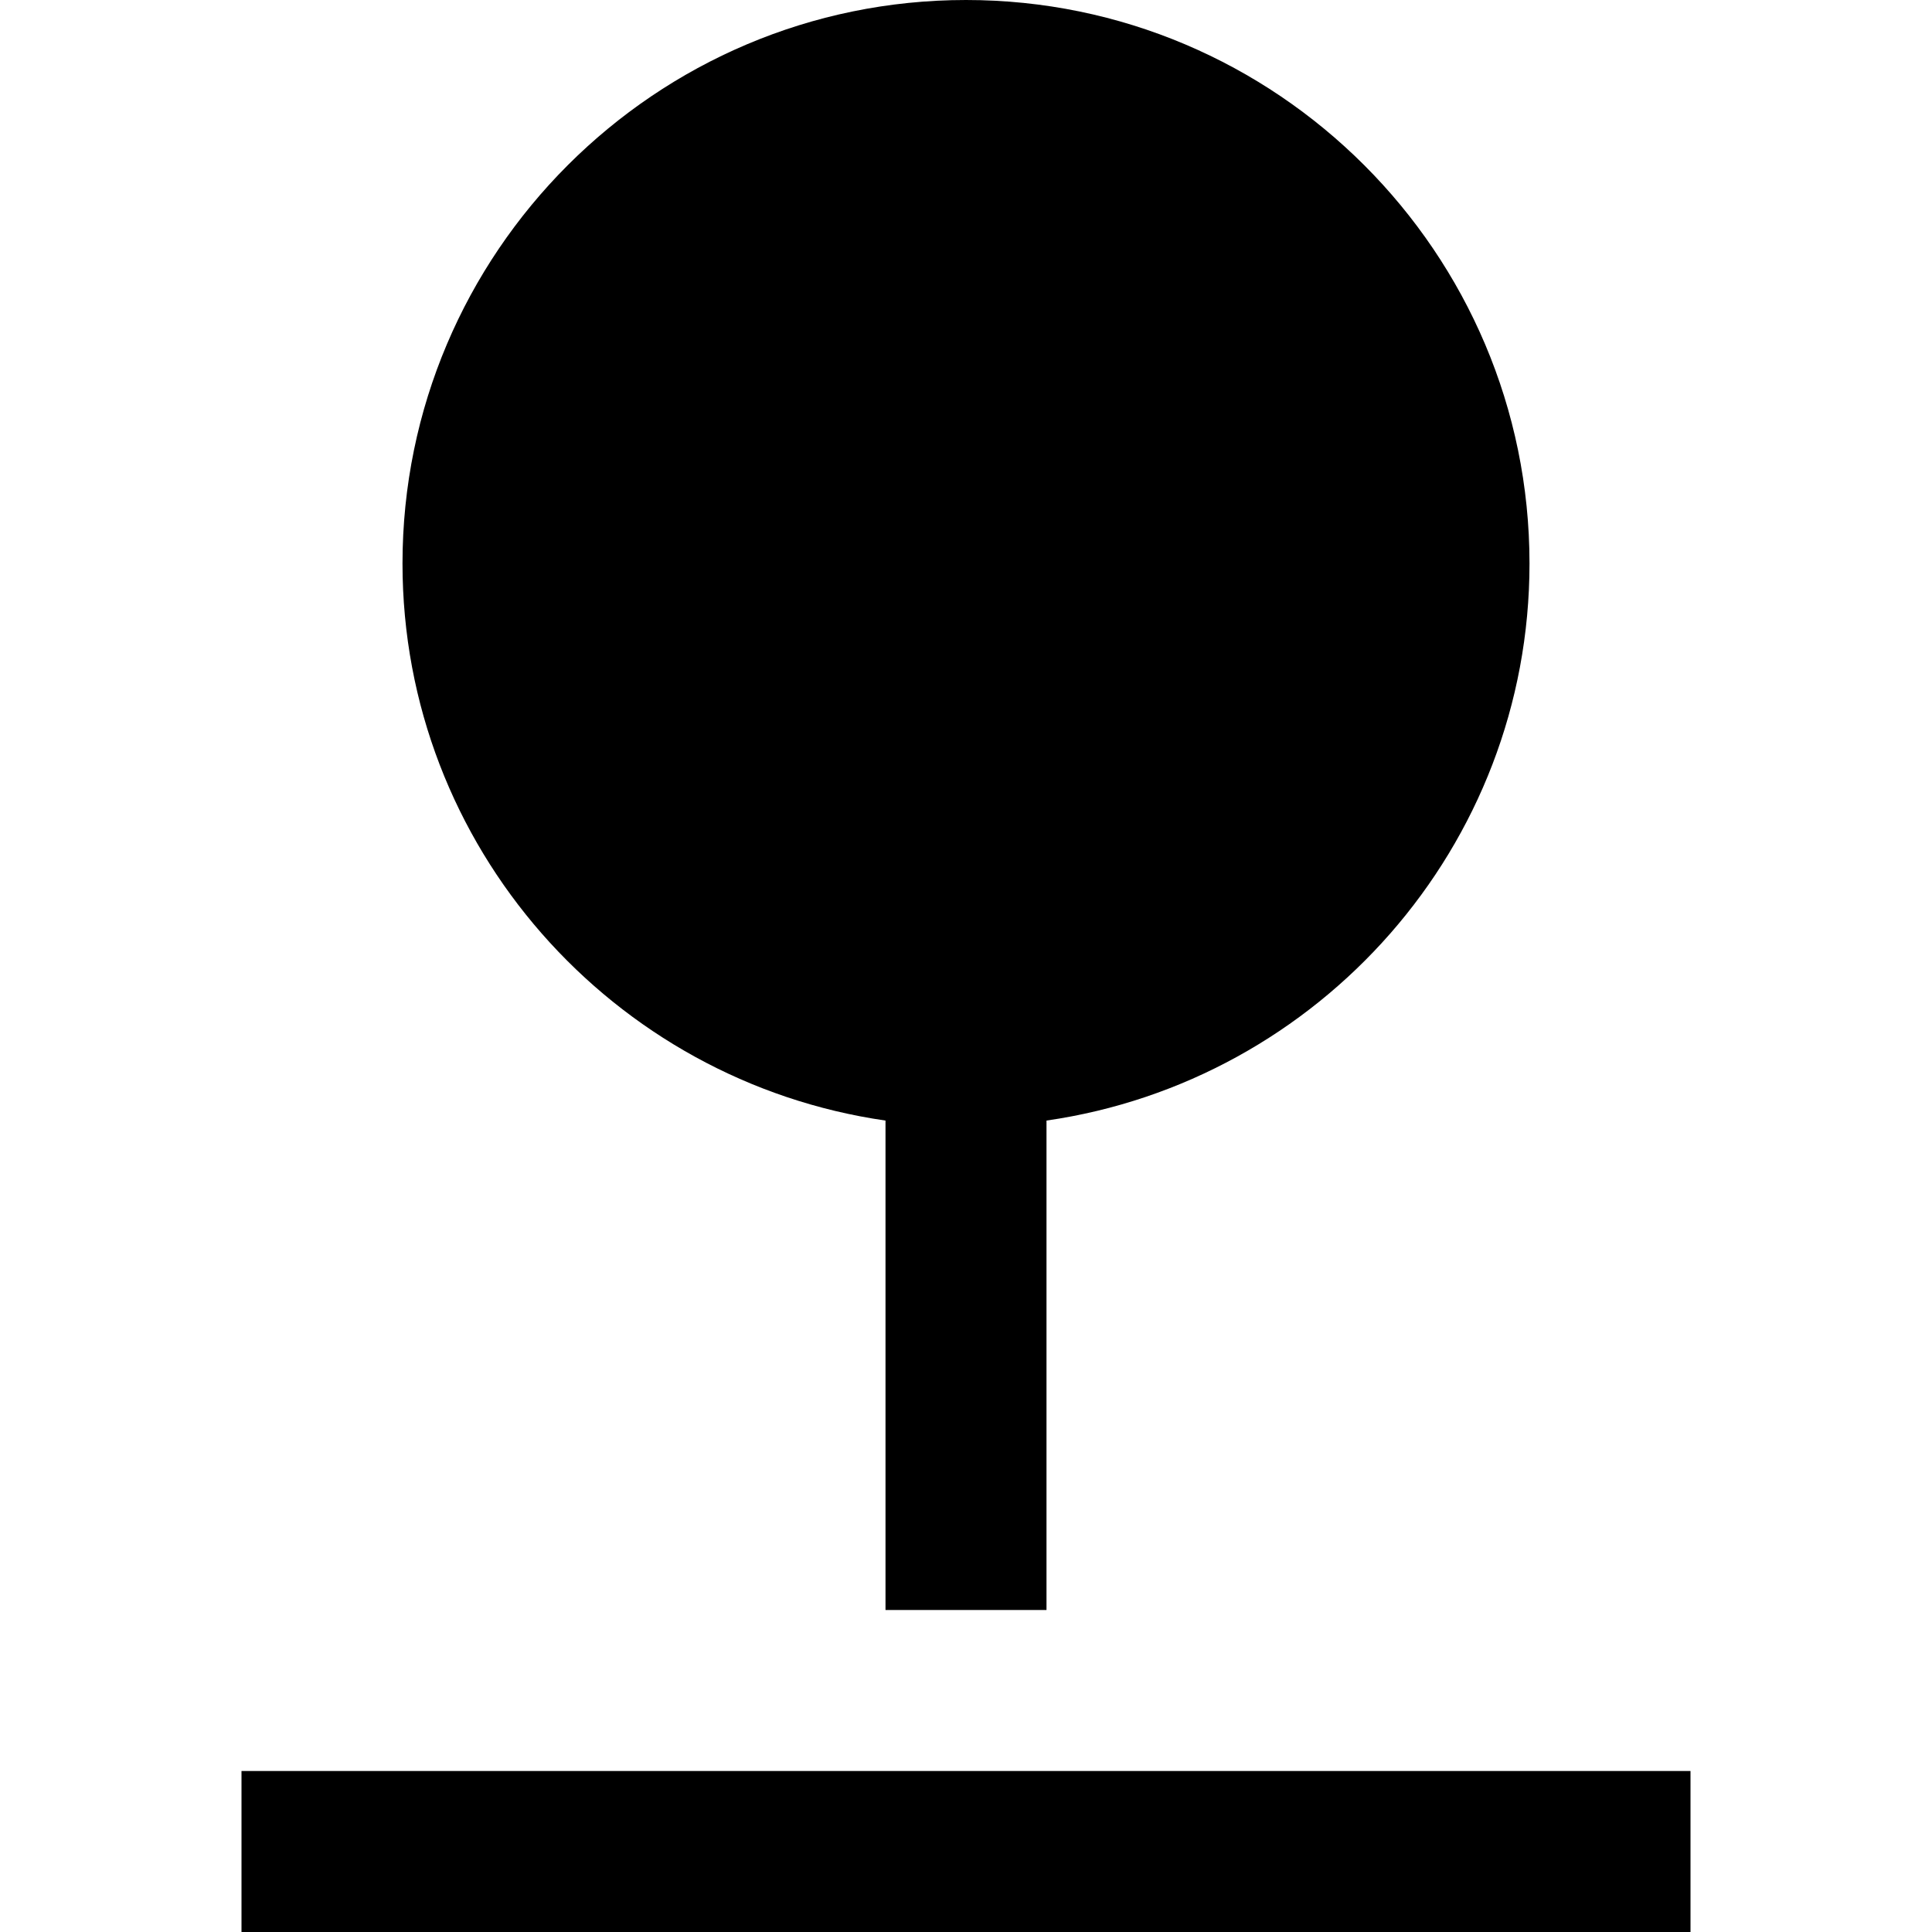 <svg id="nc_icon" xmlns="http://www.w3.org/2000/svg" xmlns:xlink="http://www.w3.org/1999/xlink" x="0px" y="0px" viewBox="0 0 24 24"><g >
<rect data-color="color-2" x="3" y="22" fill="currentColor" width="18" height="2"/>
<path fill="currentColor" d="M19,7c0-3.86-3.14-7-7-7S5,3.14,5,7c0,3.519,2.613,6.432,6,6.92V20h2v-6.08C16.387,13.432,19,10.519,19,7z"/>
</g></svg>